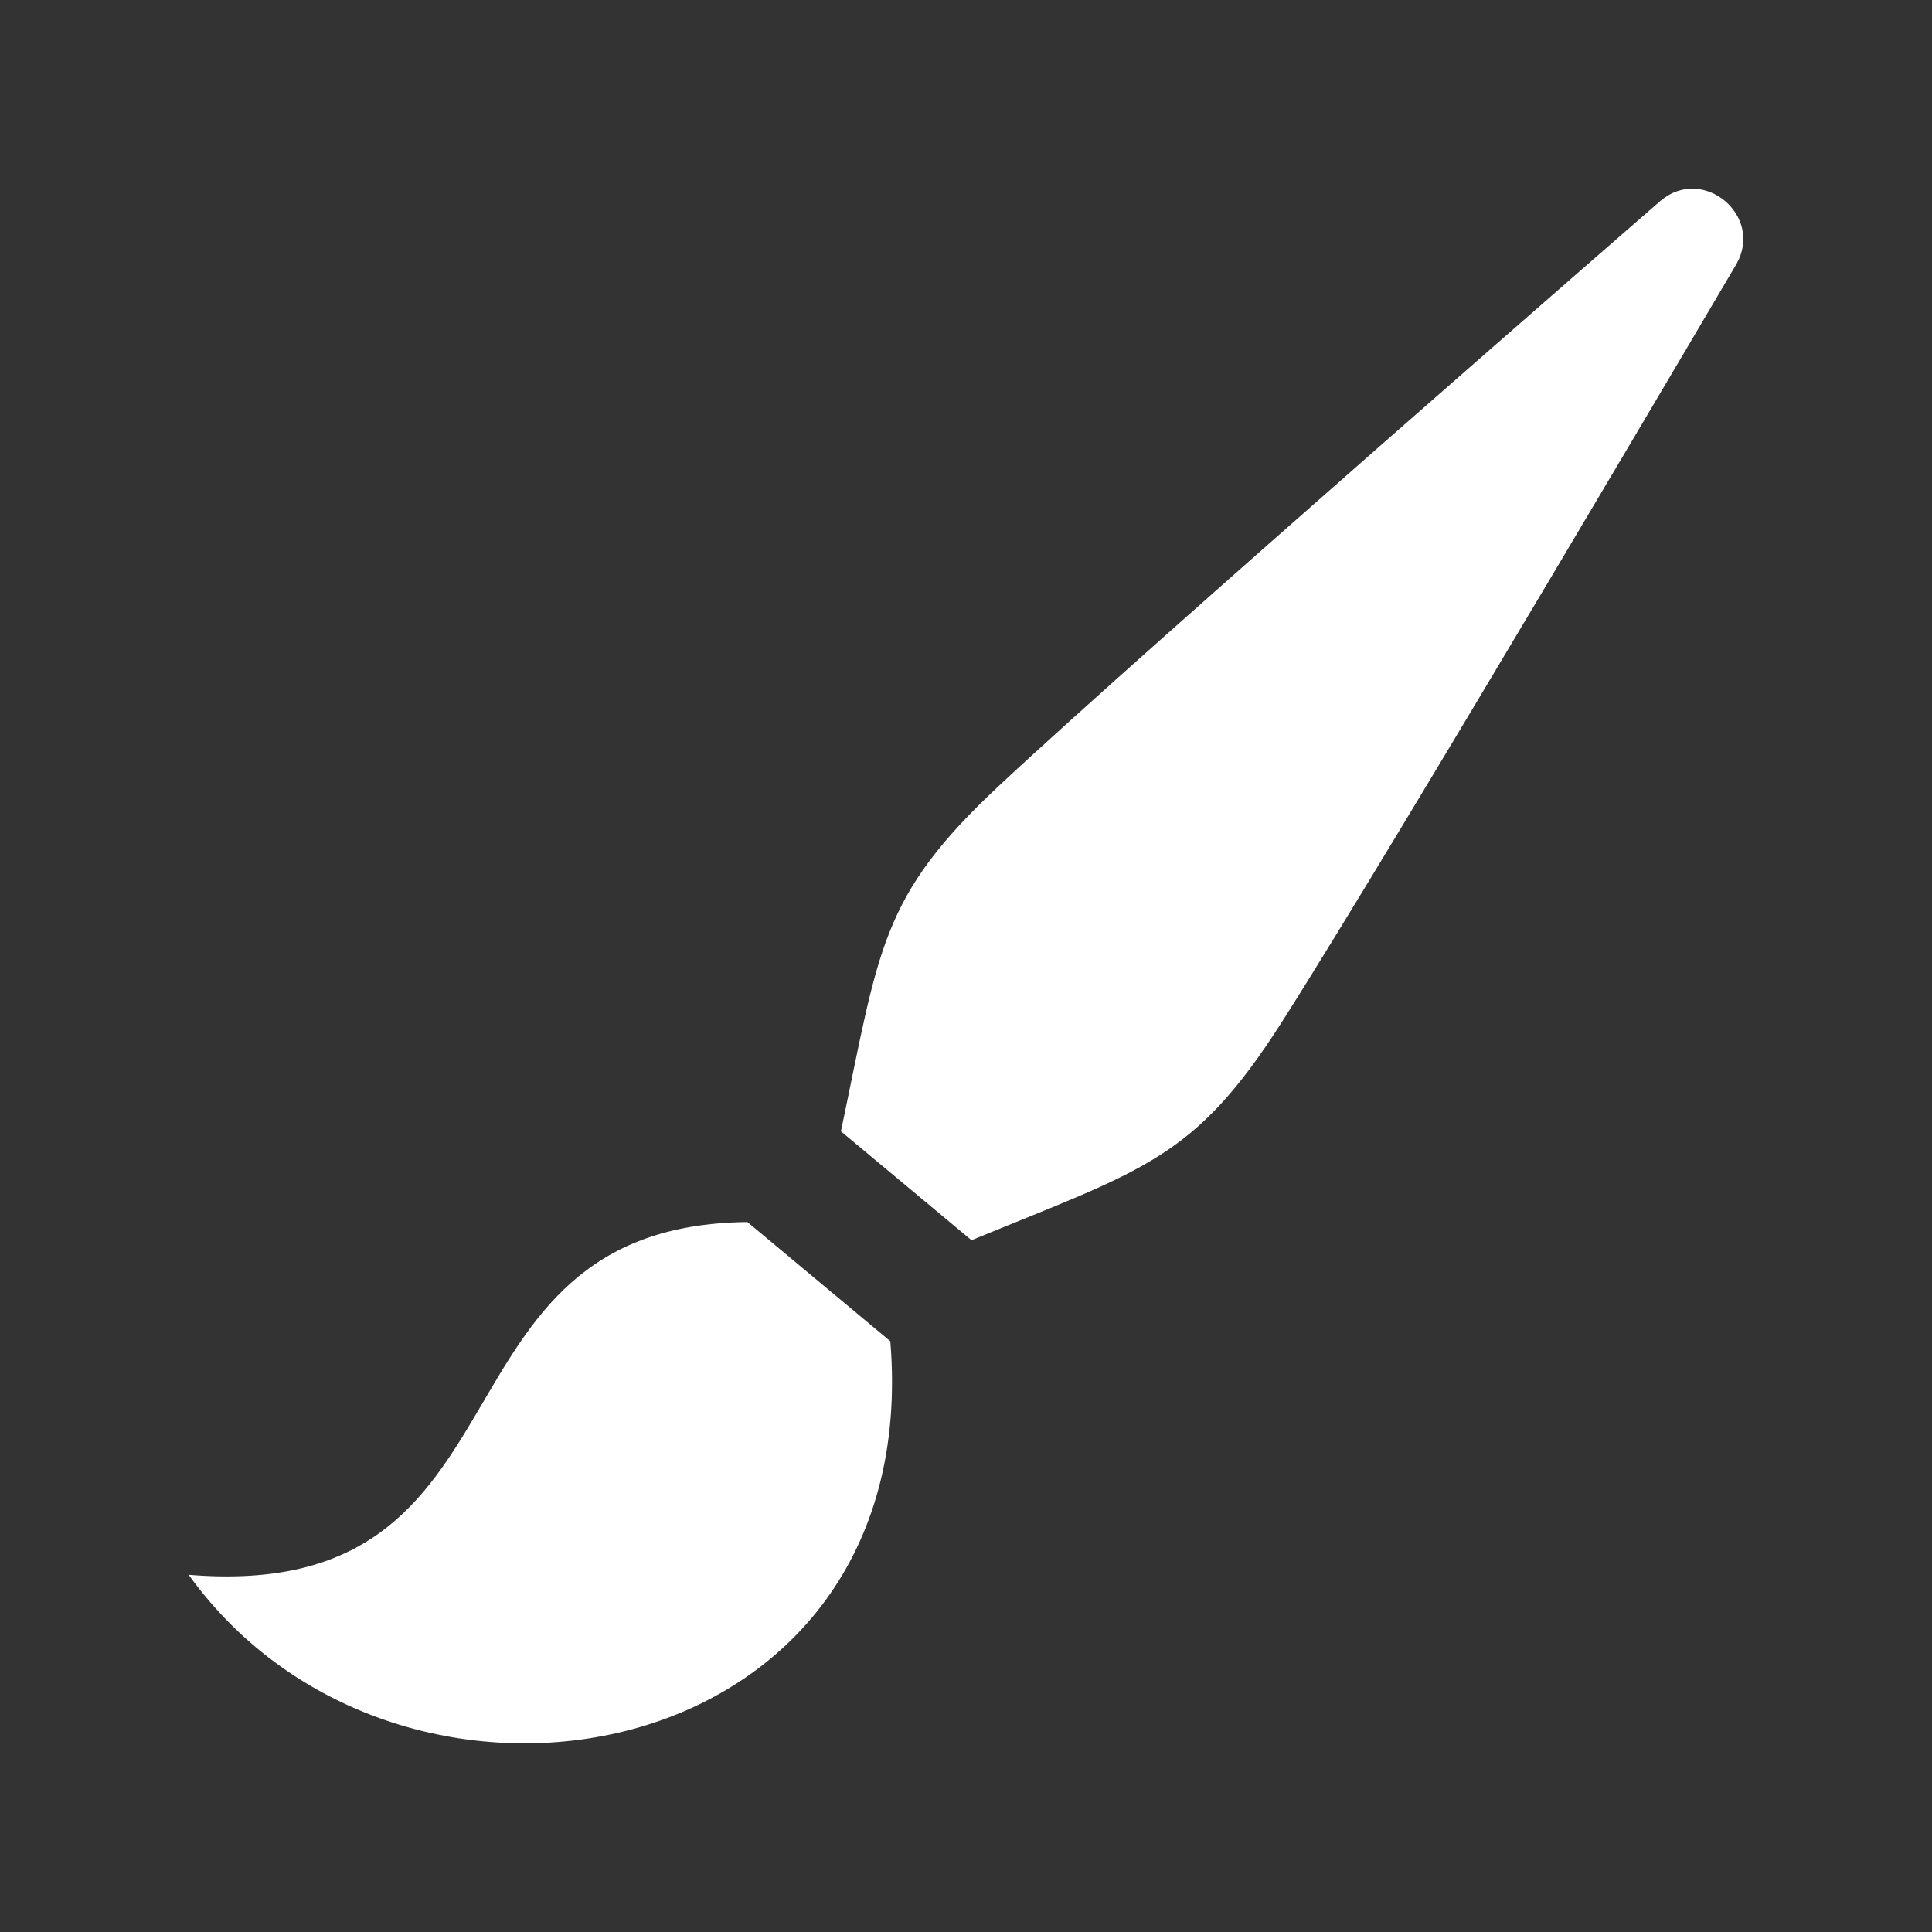 <?xml version="1.0" encoding="utf-8"?>
<!-- Generator: Adobe Illustrator 16.0.0, SVG Export Plug-In . SVG Version: 6.00 Build 0)  -->
<!DOCTYPE svg PUBLIC "-//W3C//DTD SVG 1.1//EN" "http://www.w3.org/Graphics/SVG/1.1/DTD/svg11.dtd">
<svg version="1.1" id="Capa_1" xmlns="http://www.w3.org/2000/svg" xmlns:xlink="http://www.w3.org/1999/xlink" x="0px" y="0px"
	 width="512px" height="512px" viewBox="0 0 512 512" enable-background="new 0 0 512 512" xml:space="preserve">
<rect x="0" y="0" width="512" height="512" fill="#333333" stroke="none"/>
<path id="paintbrush-icon" fill="#FFFFFF" d="M50,417.336c94.493,7.812,60.653-92.573,148.08-93.478l37.862,31.584
	C245.372,469.54,105.842,494.989,50,417.336z M339.756,270.766C369.16,224.638,460.191,69.944,460.191,69.944
	c7.241-12.825-8.853-26.228-20.103-16.756c0,0-135.389,117.711-175.321,155.021c-31.559,29.505-31.692,42.984-41.911,91.609
	l34.602,28.852C303.311,309.81,316.52,307.244,339.756,270.766z"/>
</svg>

